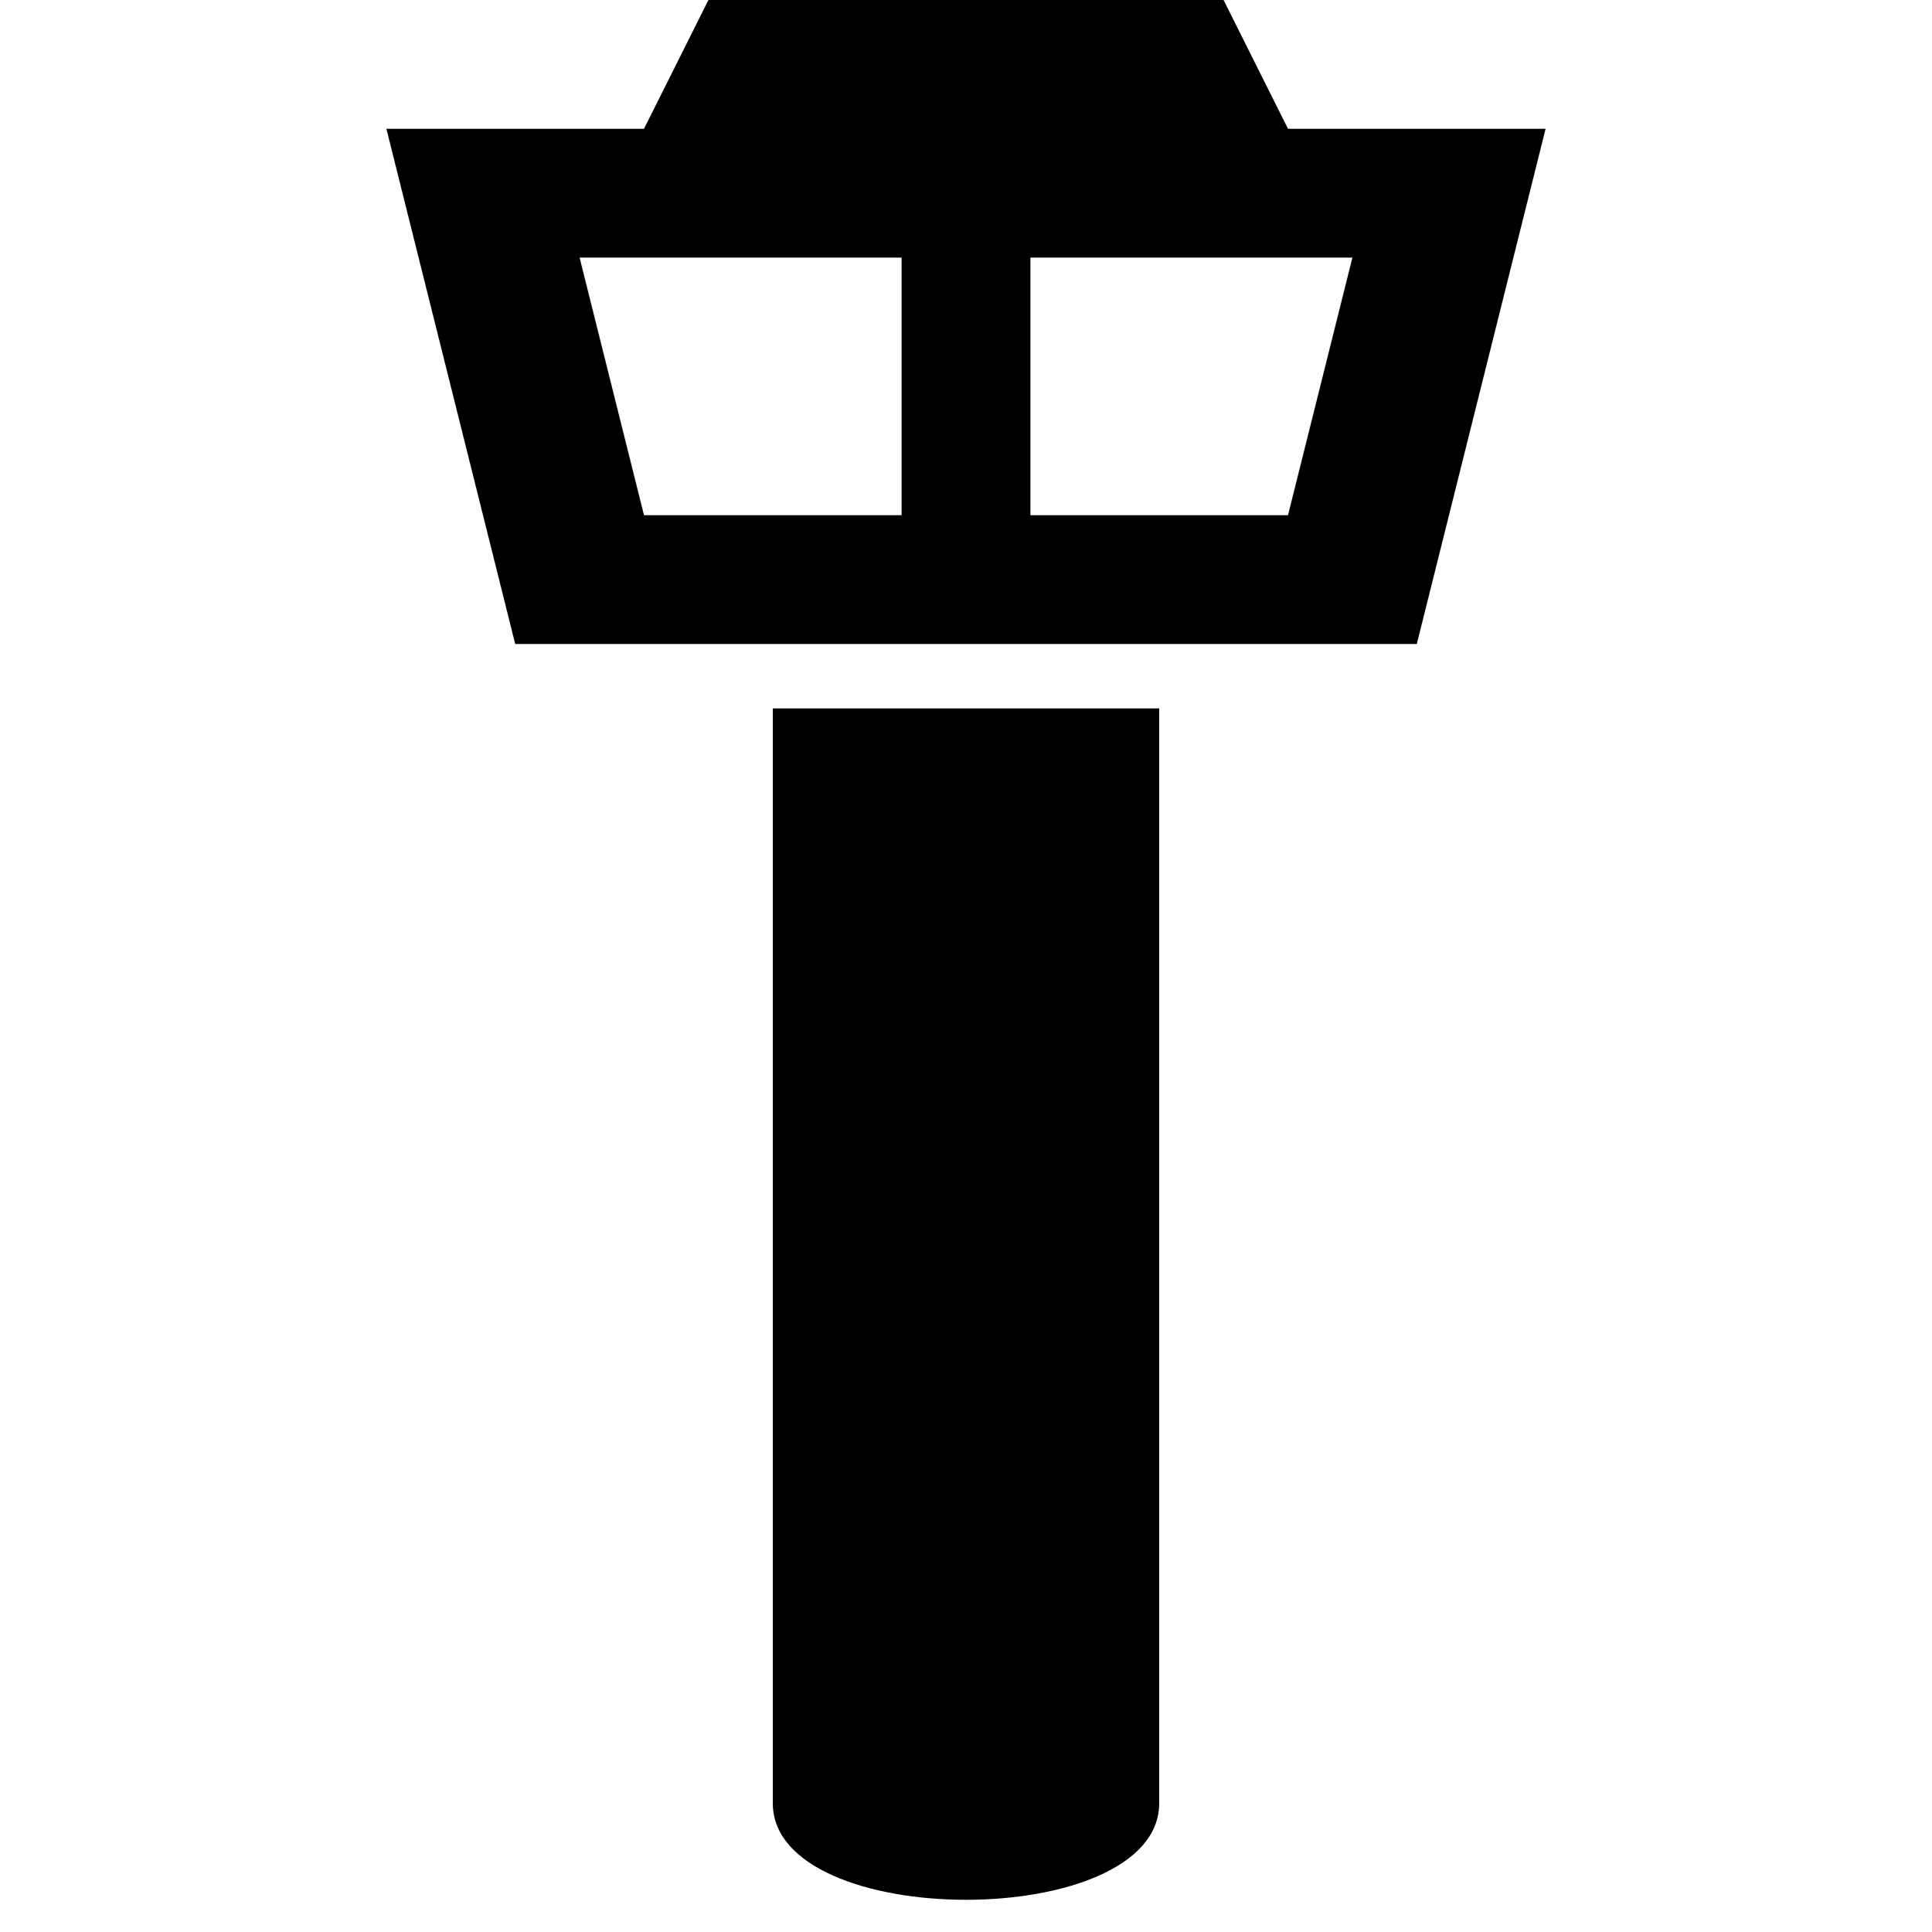 <?xml version="1.0" encoding="UTF-8"?>
<svg version="1.1" xmlns="http://www.w3.org/2000/svg" xmlns:xlink="http://www.w3.org/1999/xlink" x="0" y="0" viewBox="0 0 15 15">
  <path d="M6 5.5L9 5.5C9 5.5 9 13.5 9 14C9 15 6 15 6 14C6 13.5 6 5.5 6 5.5zM10.5 2L10 4L8 4L8 2L10.5 2zM7 2L7 4L5 4L4.5 2L7 2zM9.5 0L5.5 0L5 1L3 1L4 5L11 5L12 1L10 1L9.5 0z"/>
</svg>